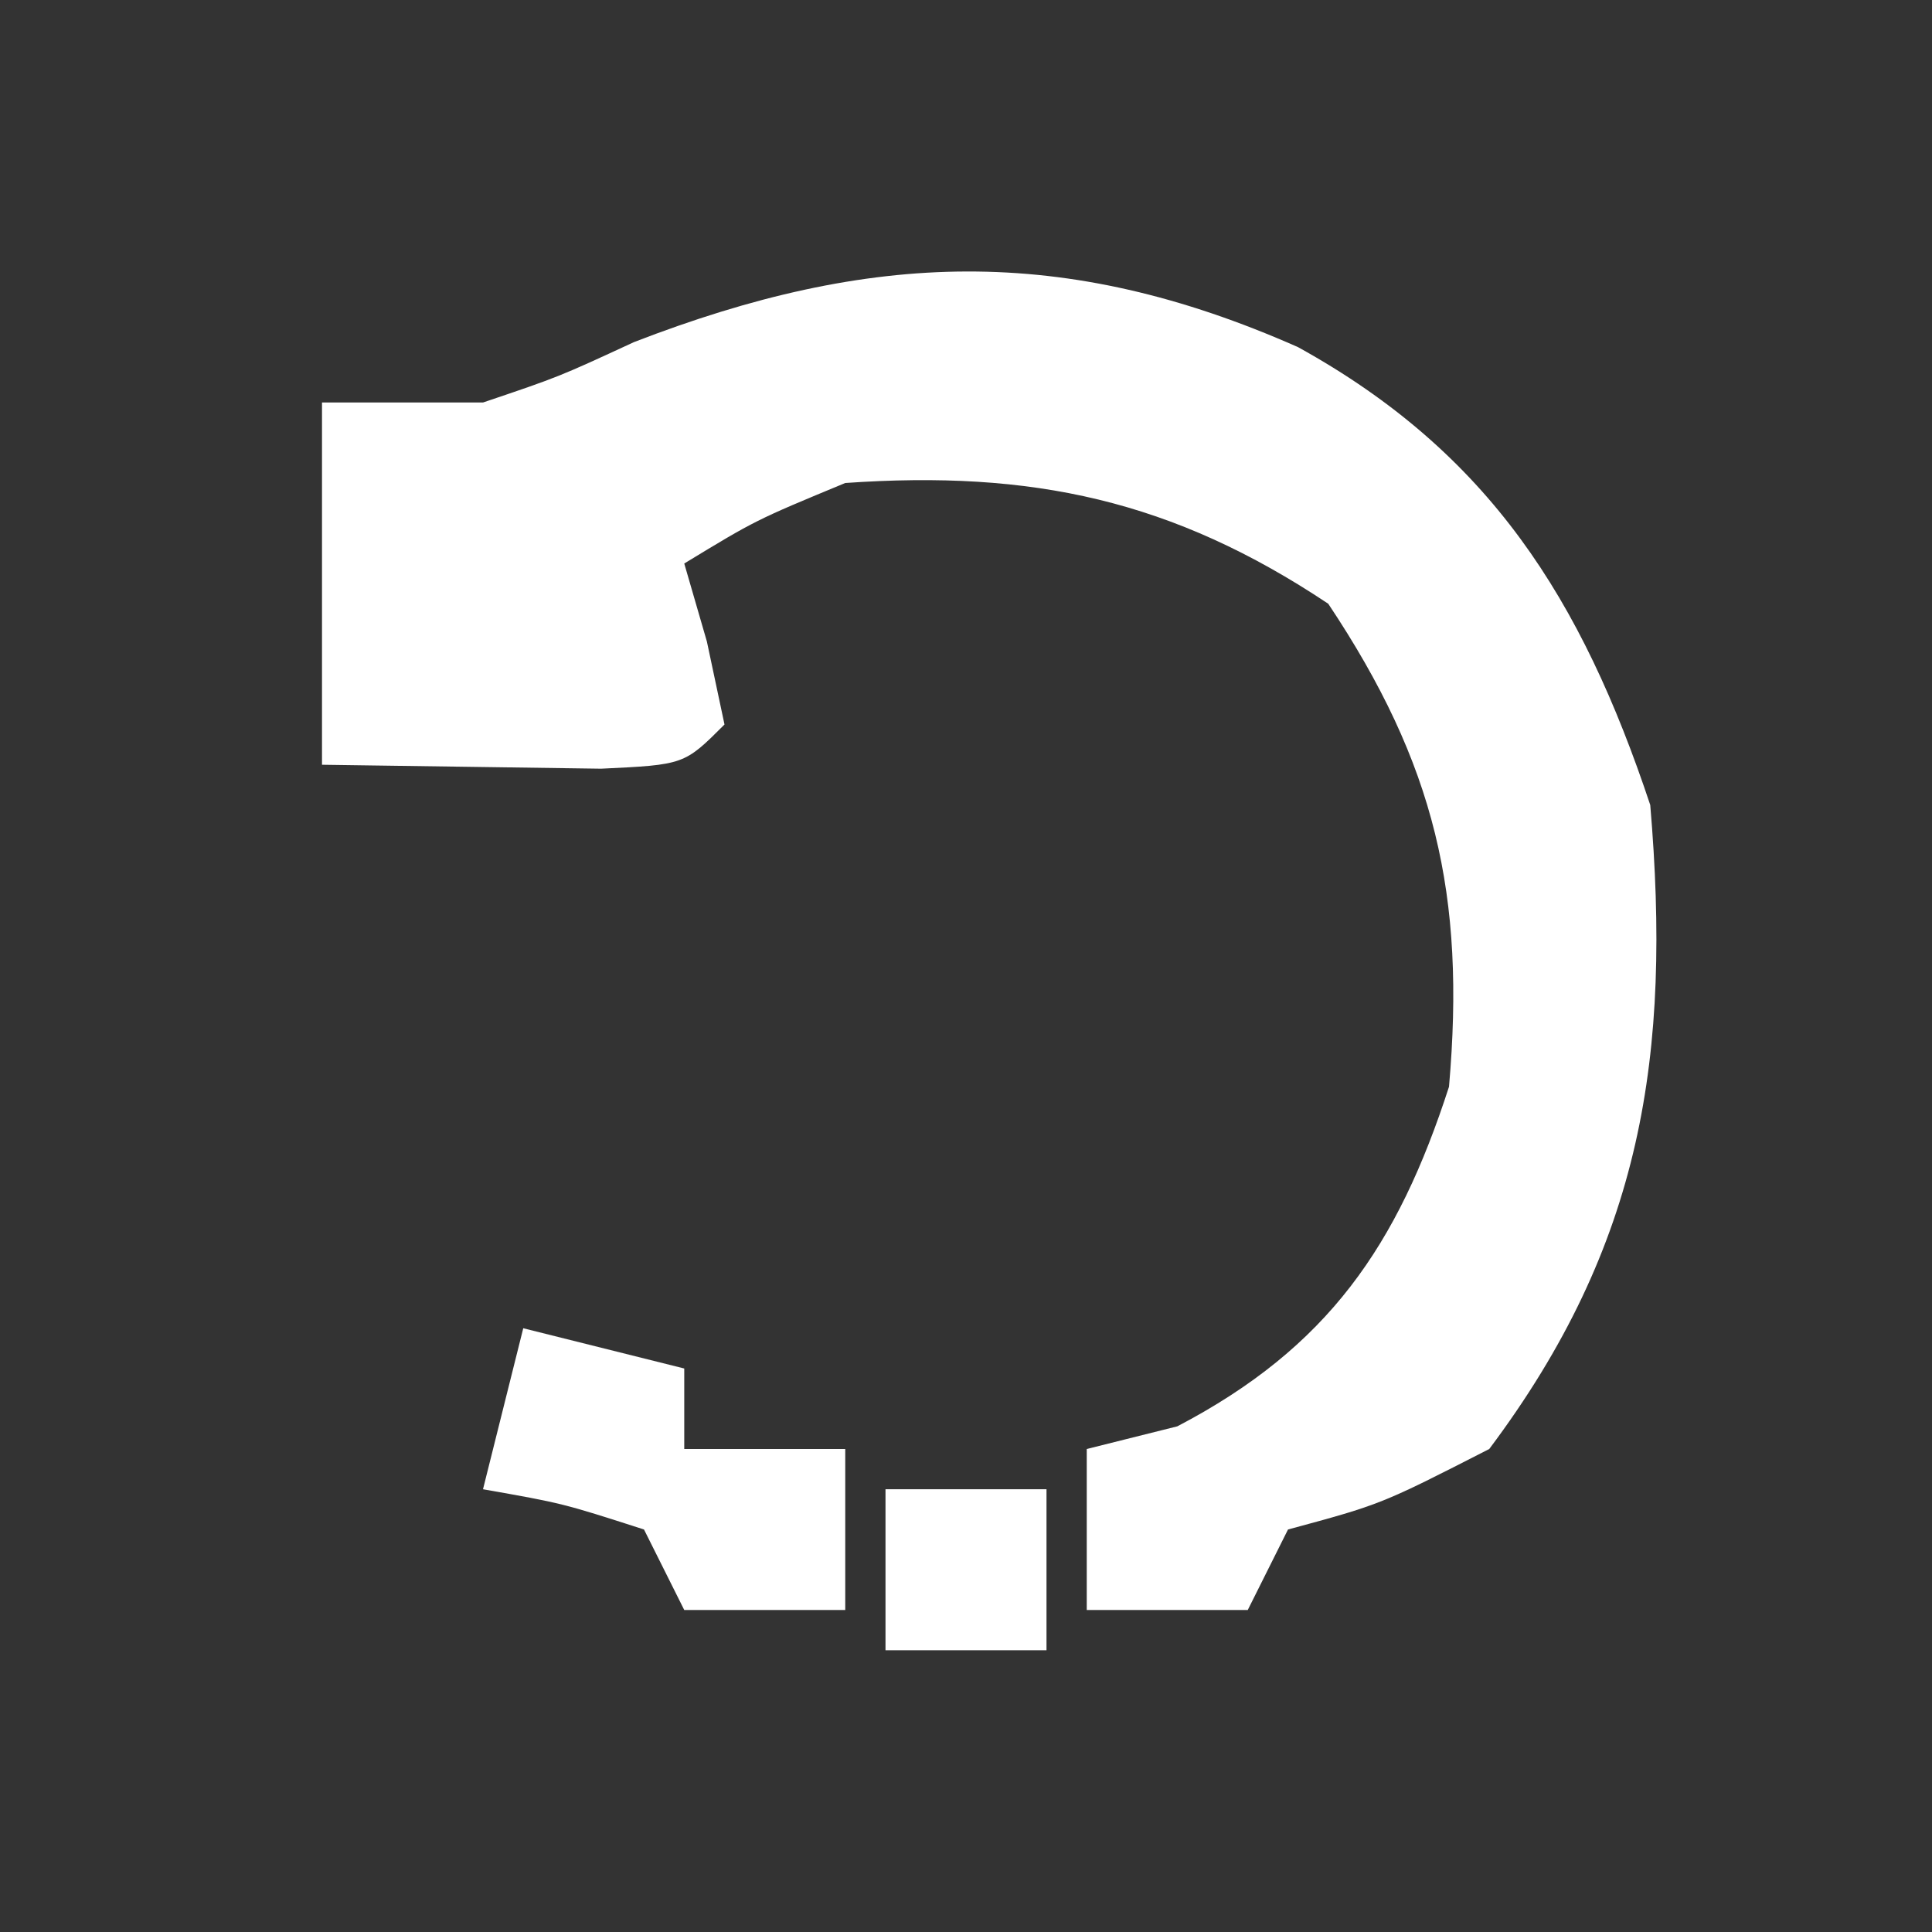 <?xml version="1.0" encoding="UTF-8"?>
<svg version="1.1" xmlns="http://www.w3.org/2000/svg" width="48" height="48">
<rect width="100%" height="100%" fill="#333333" stroke="none"/>
<path d="M0 0 C4.76 2.628 7.046 6.263 8.75 11.375 C9.276 17.578 8.564 22.29 4.75 27.375 C2.062 28.75 2.062 28.75 -0.25 29.375 C-0.58 30.035 -0.91 30.695 -1.25 31.375 C-2.57 31.375 -3.89 31.375 -5.25 31.375 C-5.25 30.055 -5.25 28.735 -5.25 27.375 C-4.508 27.189 -3.765 27.004 -3 26.812 C0.75 24.852 2.476 22.315 3.75 18.375 C4.166 13.609 3.405 10.357 0.75 6.375 C-3.12 3.795 -6.611 3.051 -11.25 3.375 C-13.474 4.296 -13.474 4.296 -15.25 5.375 C-14.972 6.334 -14.972 6.334 -14.688 7.312 C-14.543 7.993 -14.399 8.674 -14.25 9.375 C-15.25 10.375 -15.25 10.375 -17.316 10.473 C-20.783 10.424 -20.783 10.424 -24.25 10.375 C-24.25 7.405 -24.25 4.435 -24.25 1.375 C-22.93 1.375 -21.61 1.375 -20.25 1.375 C-18.365 0.738 -18.365 0.738 -16.5 -0.125 C-10.626 -2.398 -5.813 -2.573 0 0 Z " fill="#FFFFFF" transform="translate(32.25,8.625)"/>
<path d="M0 0 C1.98 0.495 1.98 0.495 4 1 C4 1.66 4 2.32 4 3 C5.32 3 6.64 3 8 3 C8 4.32 8 5.64 8 7 C6.68 7 5.36 7 4 7 C3.67 6.34 3.34 5.68 3 5 C0.975 4.348 0.975 4.348 -1 4 C-0.67 2.68 -0.34 1.36 0 0 Z " fill="#FFFFFF" transform="translate(13,33)"/>
<path d="M0 0 C1.32 0 2.64 0 4 0 C4 1.32 4 2.64 4 4 C2.68 4 1.36 4 0 4 C0 2.68 0 1.36 0 0 Z " fill="#FFFFFF" transform="translate(22,37)"/>
</svg>

